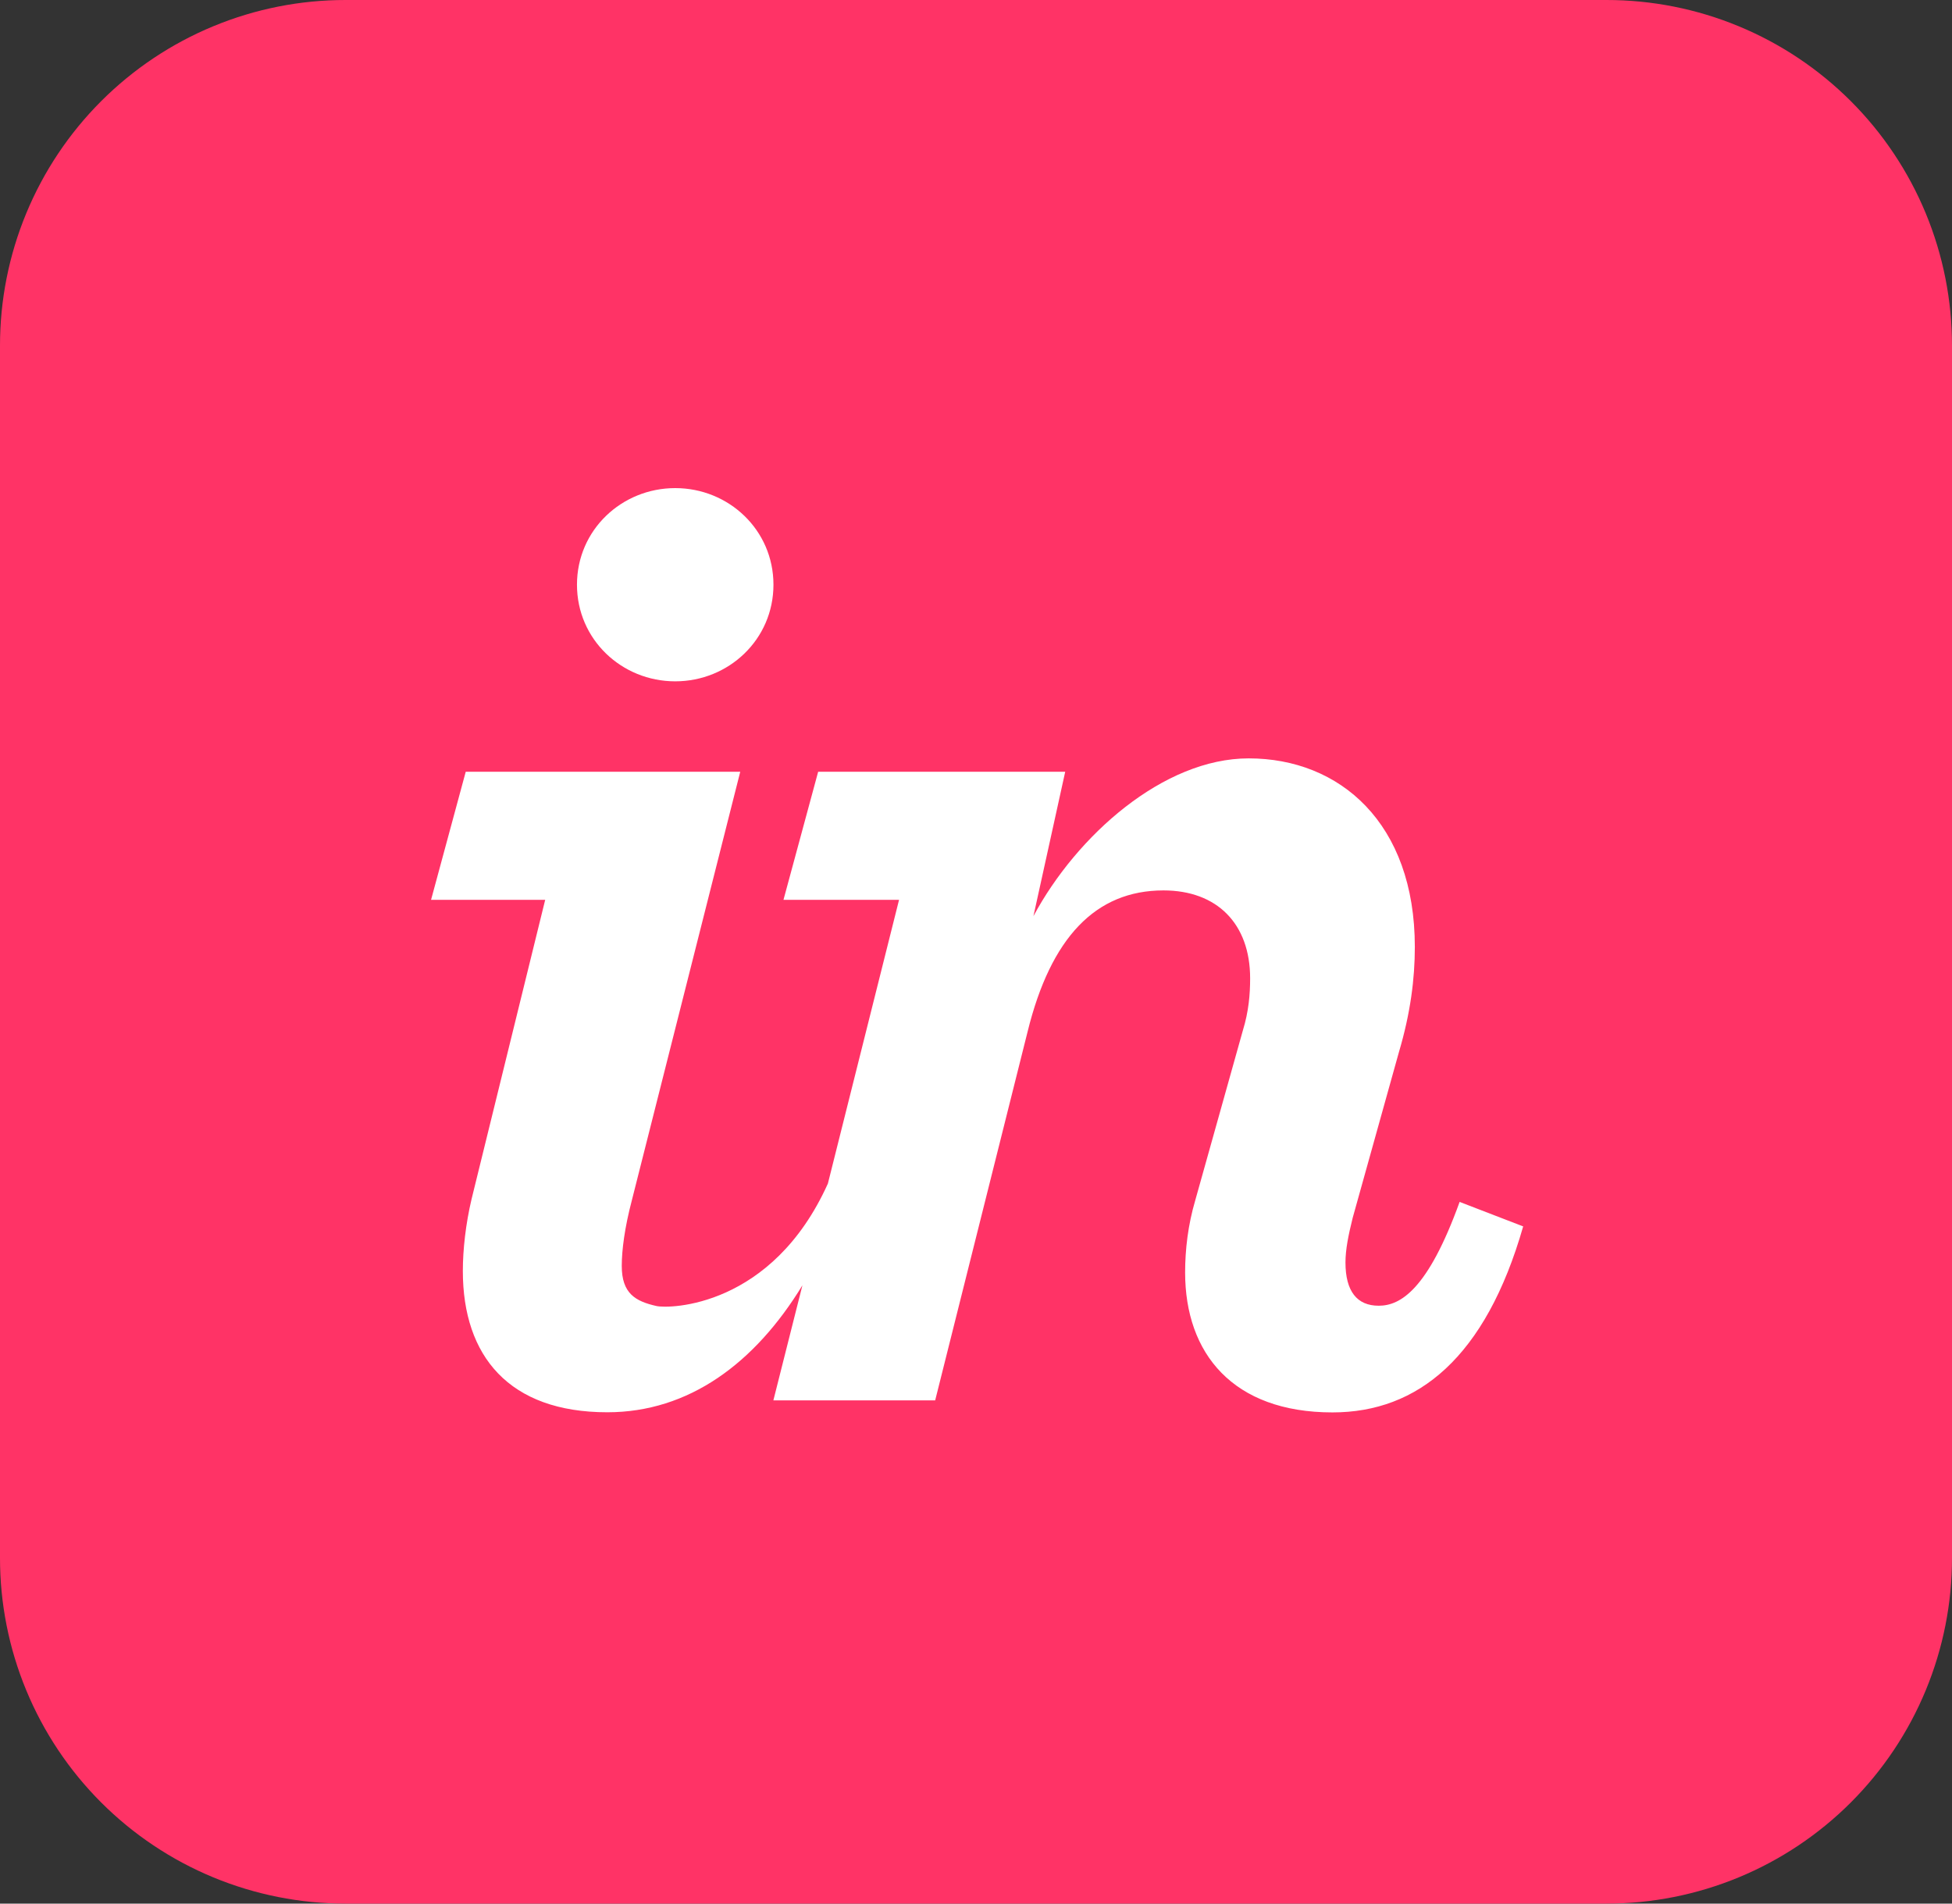 <svg width="240" height="234" viewBox="0 0 240 234" fill="none" xmlns="http://www.w3.org/2000/svg">
<rect x="0" y="0" width="240" height="234" fill="#333333" stroke="none"/>
<g clip-path="url(#clip0_1_45)">
<path d="M42.5 -1.16568e-05H197.5C203.083 -0.005 208.612 1.09 213.77 3.224C218.929 5.358 223.616 8.489 227.564 12.436C231.511 16.384 234.642 21.071 236.776 26.23C238.91 31.388 240.005 36.917 240 42.5V191.5C240.005 197.083 238.91 202.612 236.776 207.77C234.642 212.929 231.511 217.616 227.564 221.564C223.616 225.511 218.929 228.642 213.77 230.776C208.612 232.91 203.083 234.005 197.5 234H42.5C36.917 234.005 31.389 232.91 26.23 230.776C21.071 228.642 16.384 225.511 12.436 221.564C8.489 217.616 5.358 212.929 3.224 207.77C1.09 202.612 -0.005 197.083 1.88608e-05 191.5V42.5C-0.005 36.917 1.09 31.388 3.224 26.23C5.358 21.071 8.489 16.384 12.436 12.436C16.384 8.489 21.071 5.358 26.23 3.224C31.389 1.09 36.917 -0.005 42.5 -1.16568e-05V-1.16568e-05Z" fill="#FF3366"/>
<path fill-rule="evenodd" clip-rule="evenodd" d="M95.097 71.873C95.097 65.14 89.592 60 83.019 60C76.446 60 70.94 65.14 70.94 71.873C70.94 78.612 76.446 83.752 83.019 83.752C89.592 83.752 95.097 78.612 95.097 71.873ZM145.712 156.425C145.712 166.355 151.572 173.619 163.829 173.619C174.31 173.619 182.658 166.886 187.276 150.755L179.462 147.744C175.554 158.551 172.178 160.506 169.515 160.506C166.85 160.506 165.427 158.735 165.427 155.192C165.427 153.597 165.785 151.828 166.316 149.696L172.001 129.323C173.422 124.539 173.955 120.303 173.955 116.405C173.955 101.162 164.718 93.223 153.527 93.223C143.048 93.223 132.389 102.69 127.061 112.618L130.968 94.868H100.593L96.33 110.609H110.54L101.79 145.488C94.918 160.731 82.294 160.896 80.71 160.542C78.109 159.956 76.446 158.988 76.446 155.616C76.446 153.669 76.801 150.908 77.689 147.537L91.013 94.868H57.263L53 110.609H67.032L57.973 147.427C57.263 150.441 56.907 153.584 56.907 156.238C56.907 166.698 62.591 173.602 74.67 173.602C84.689 173.602 92.81 167.585 98.657 157.999L95.087 172.139H114.981L126.35 126.795C129.191 115.272 134.697 109.453 143.047 109.453C149.62 109.453 153.705 113.532 153.705 120.265C153.705 122.216 153.527 124.341 152.817 126.646L146.954 147.562C146.066 150.576 145.712 153.592 145.712 156.425Z" fill="white"/>
</g>
<defs>
<clipPath id="clip0_1_45">
<rect width="240" height="234" fill="white"/>
</clipPath>
</defs>
</svg>
